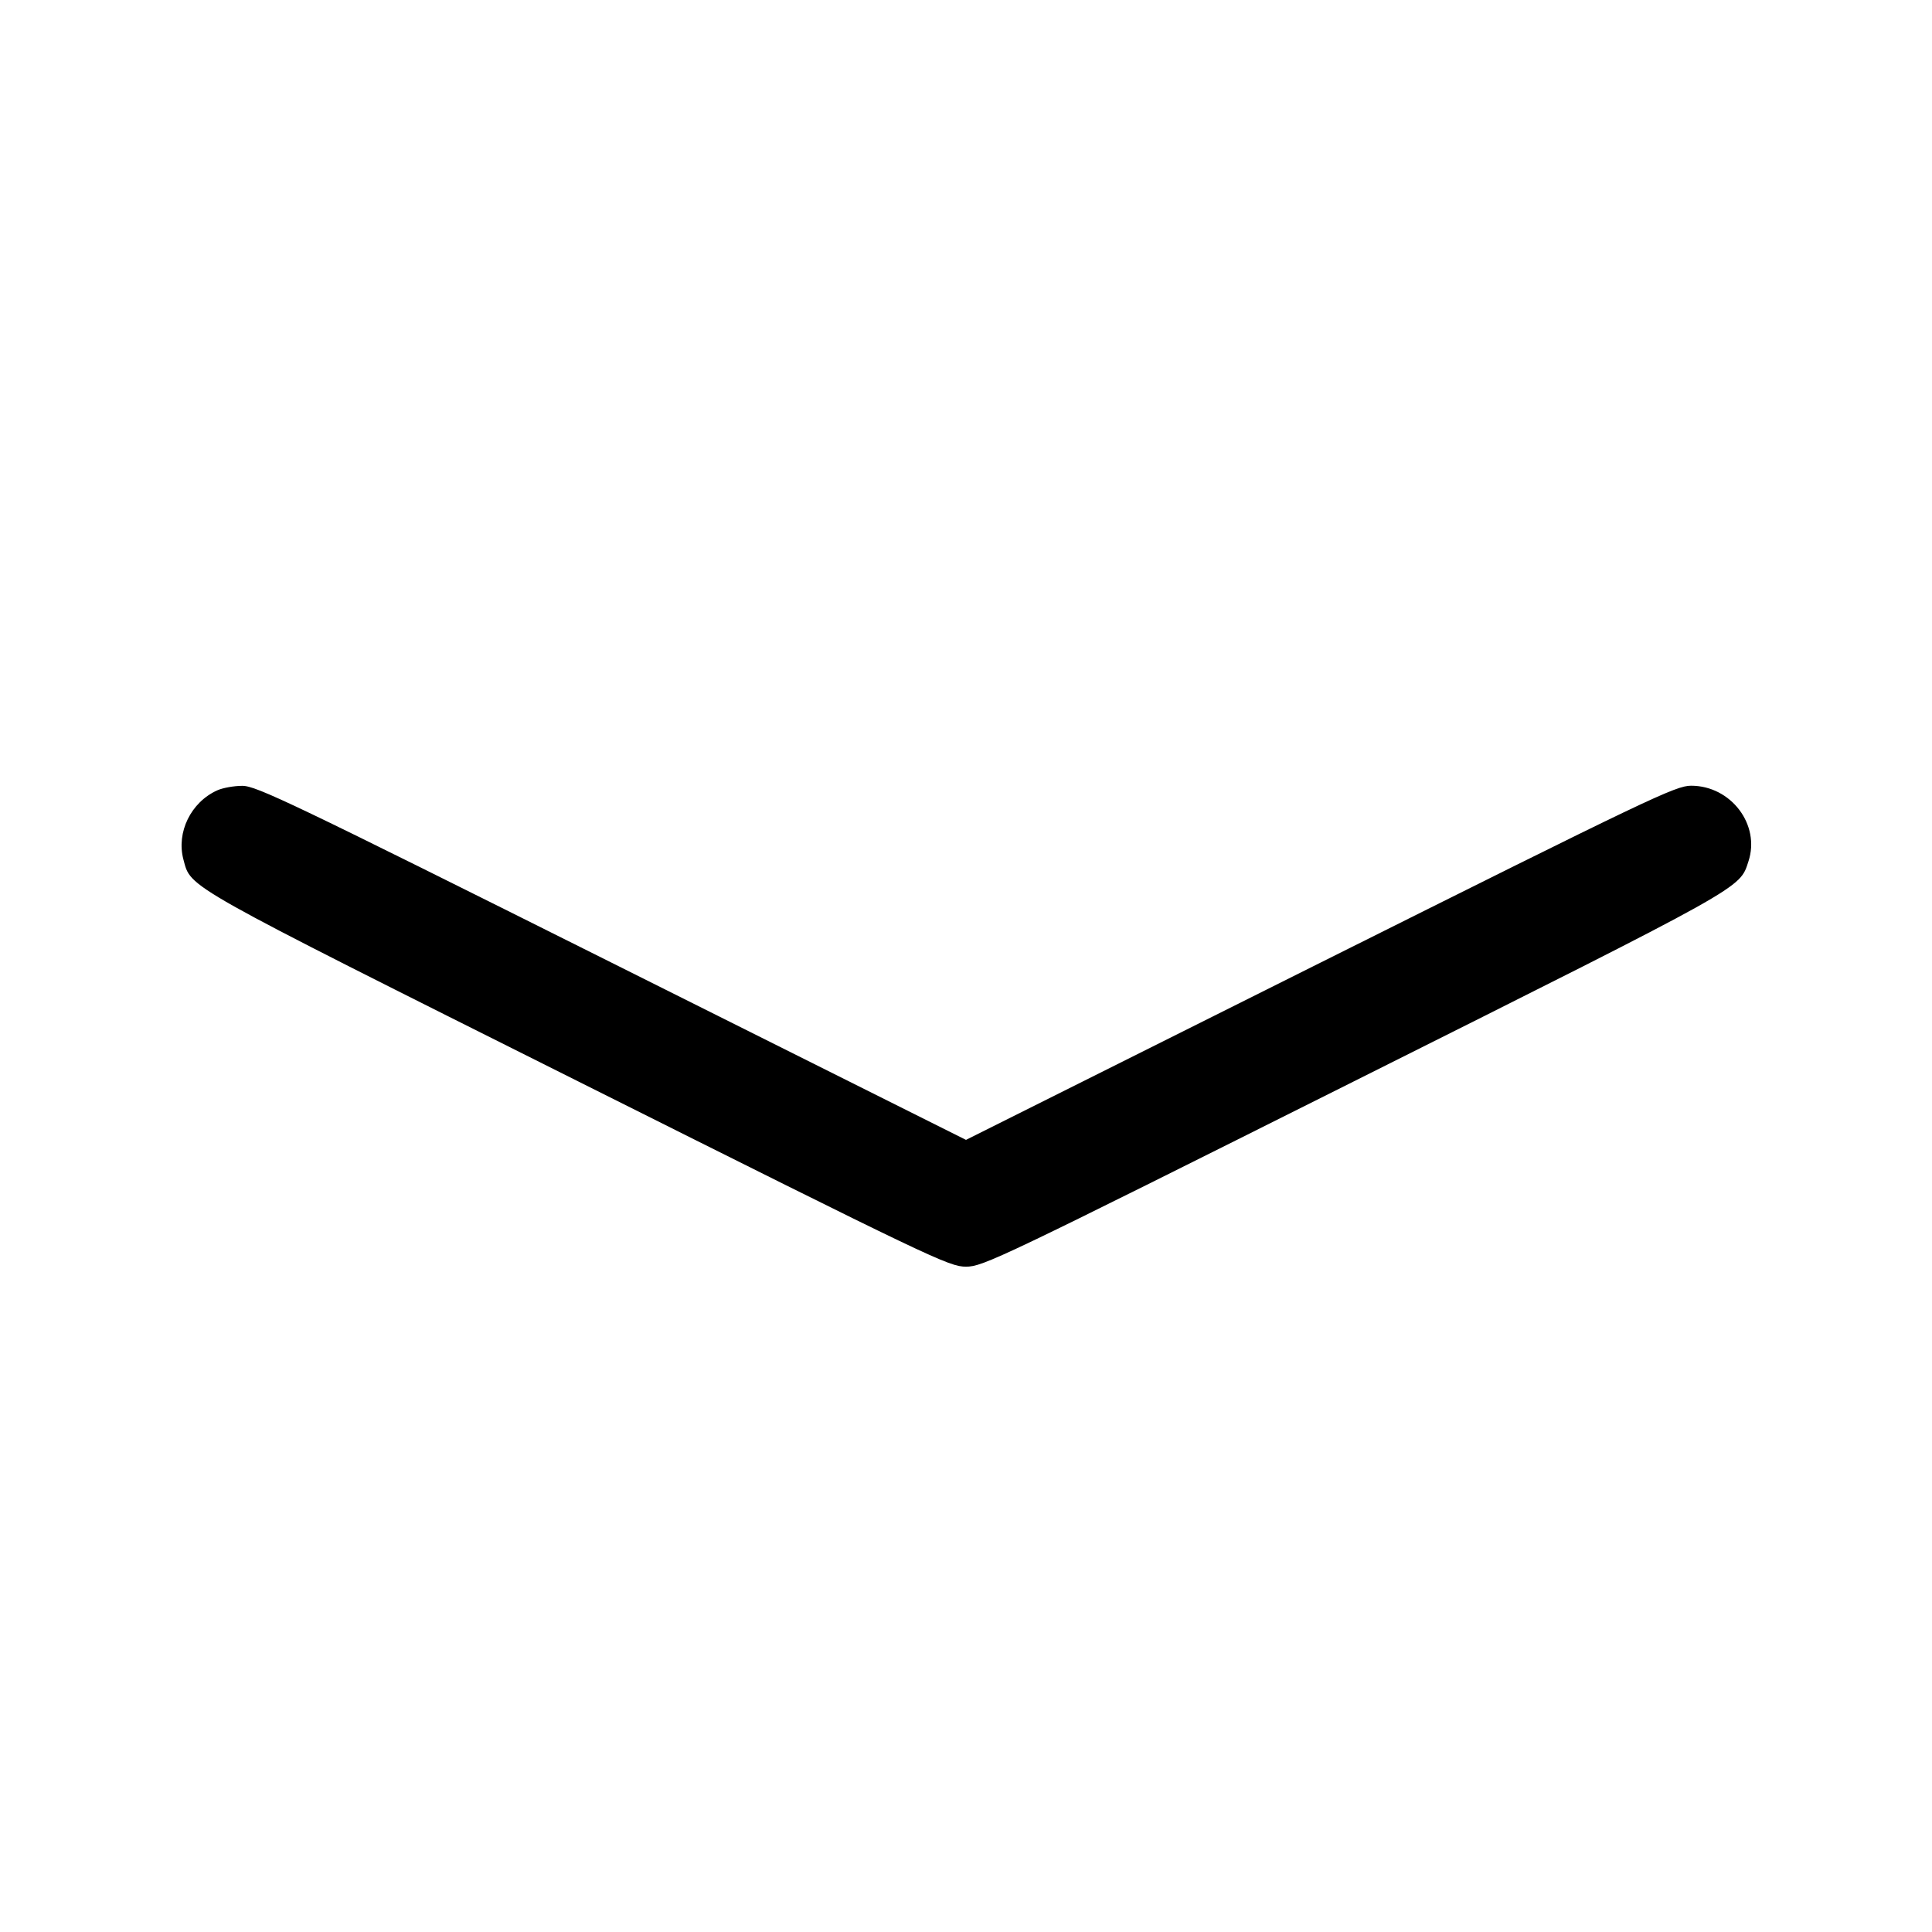 <svg width="1em" height="1em" viewBox="0 0 16 16" class="bi bi-chevron-compact-down" fill="currentColor" xmlns="http://www.w3.org/2000/svg"><path d="M1.800 6.545 C 1.581 6.643,1.459 6.893,1.519 7.118 C 1.584 7.358,1.489 7.304,4.785 8.954 C 7.726 10.426,7.859 10.490,8.000 10.490 C 8.141 10.490,8.274 10.426,11.215 8.954 C 14.477 7.321,14.405 7.362,14.480 7.133 C 14.580 6.830,14.335 6.507,14.005 6.507 C 13.877 6.507,13.670 6.606,10.934 7.973 L 8.000 9.440 5.066 7.973 C 2.409 6.645,2.121 6.507,2.006 6.508 C 1.937 6.508,1.844 6.525,1.800 6.545 " stroke="none" fill="black" fill-rule="evenodd"></path></svg>